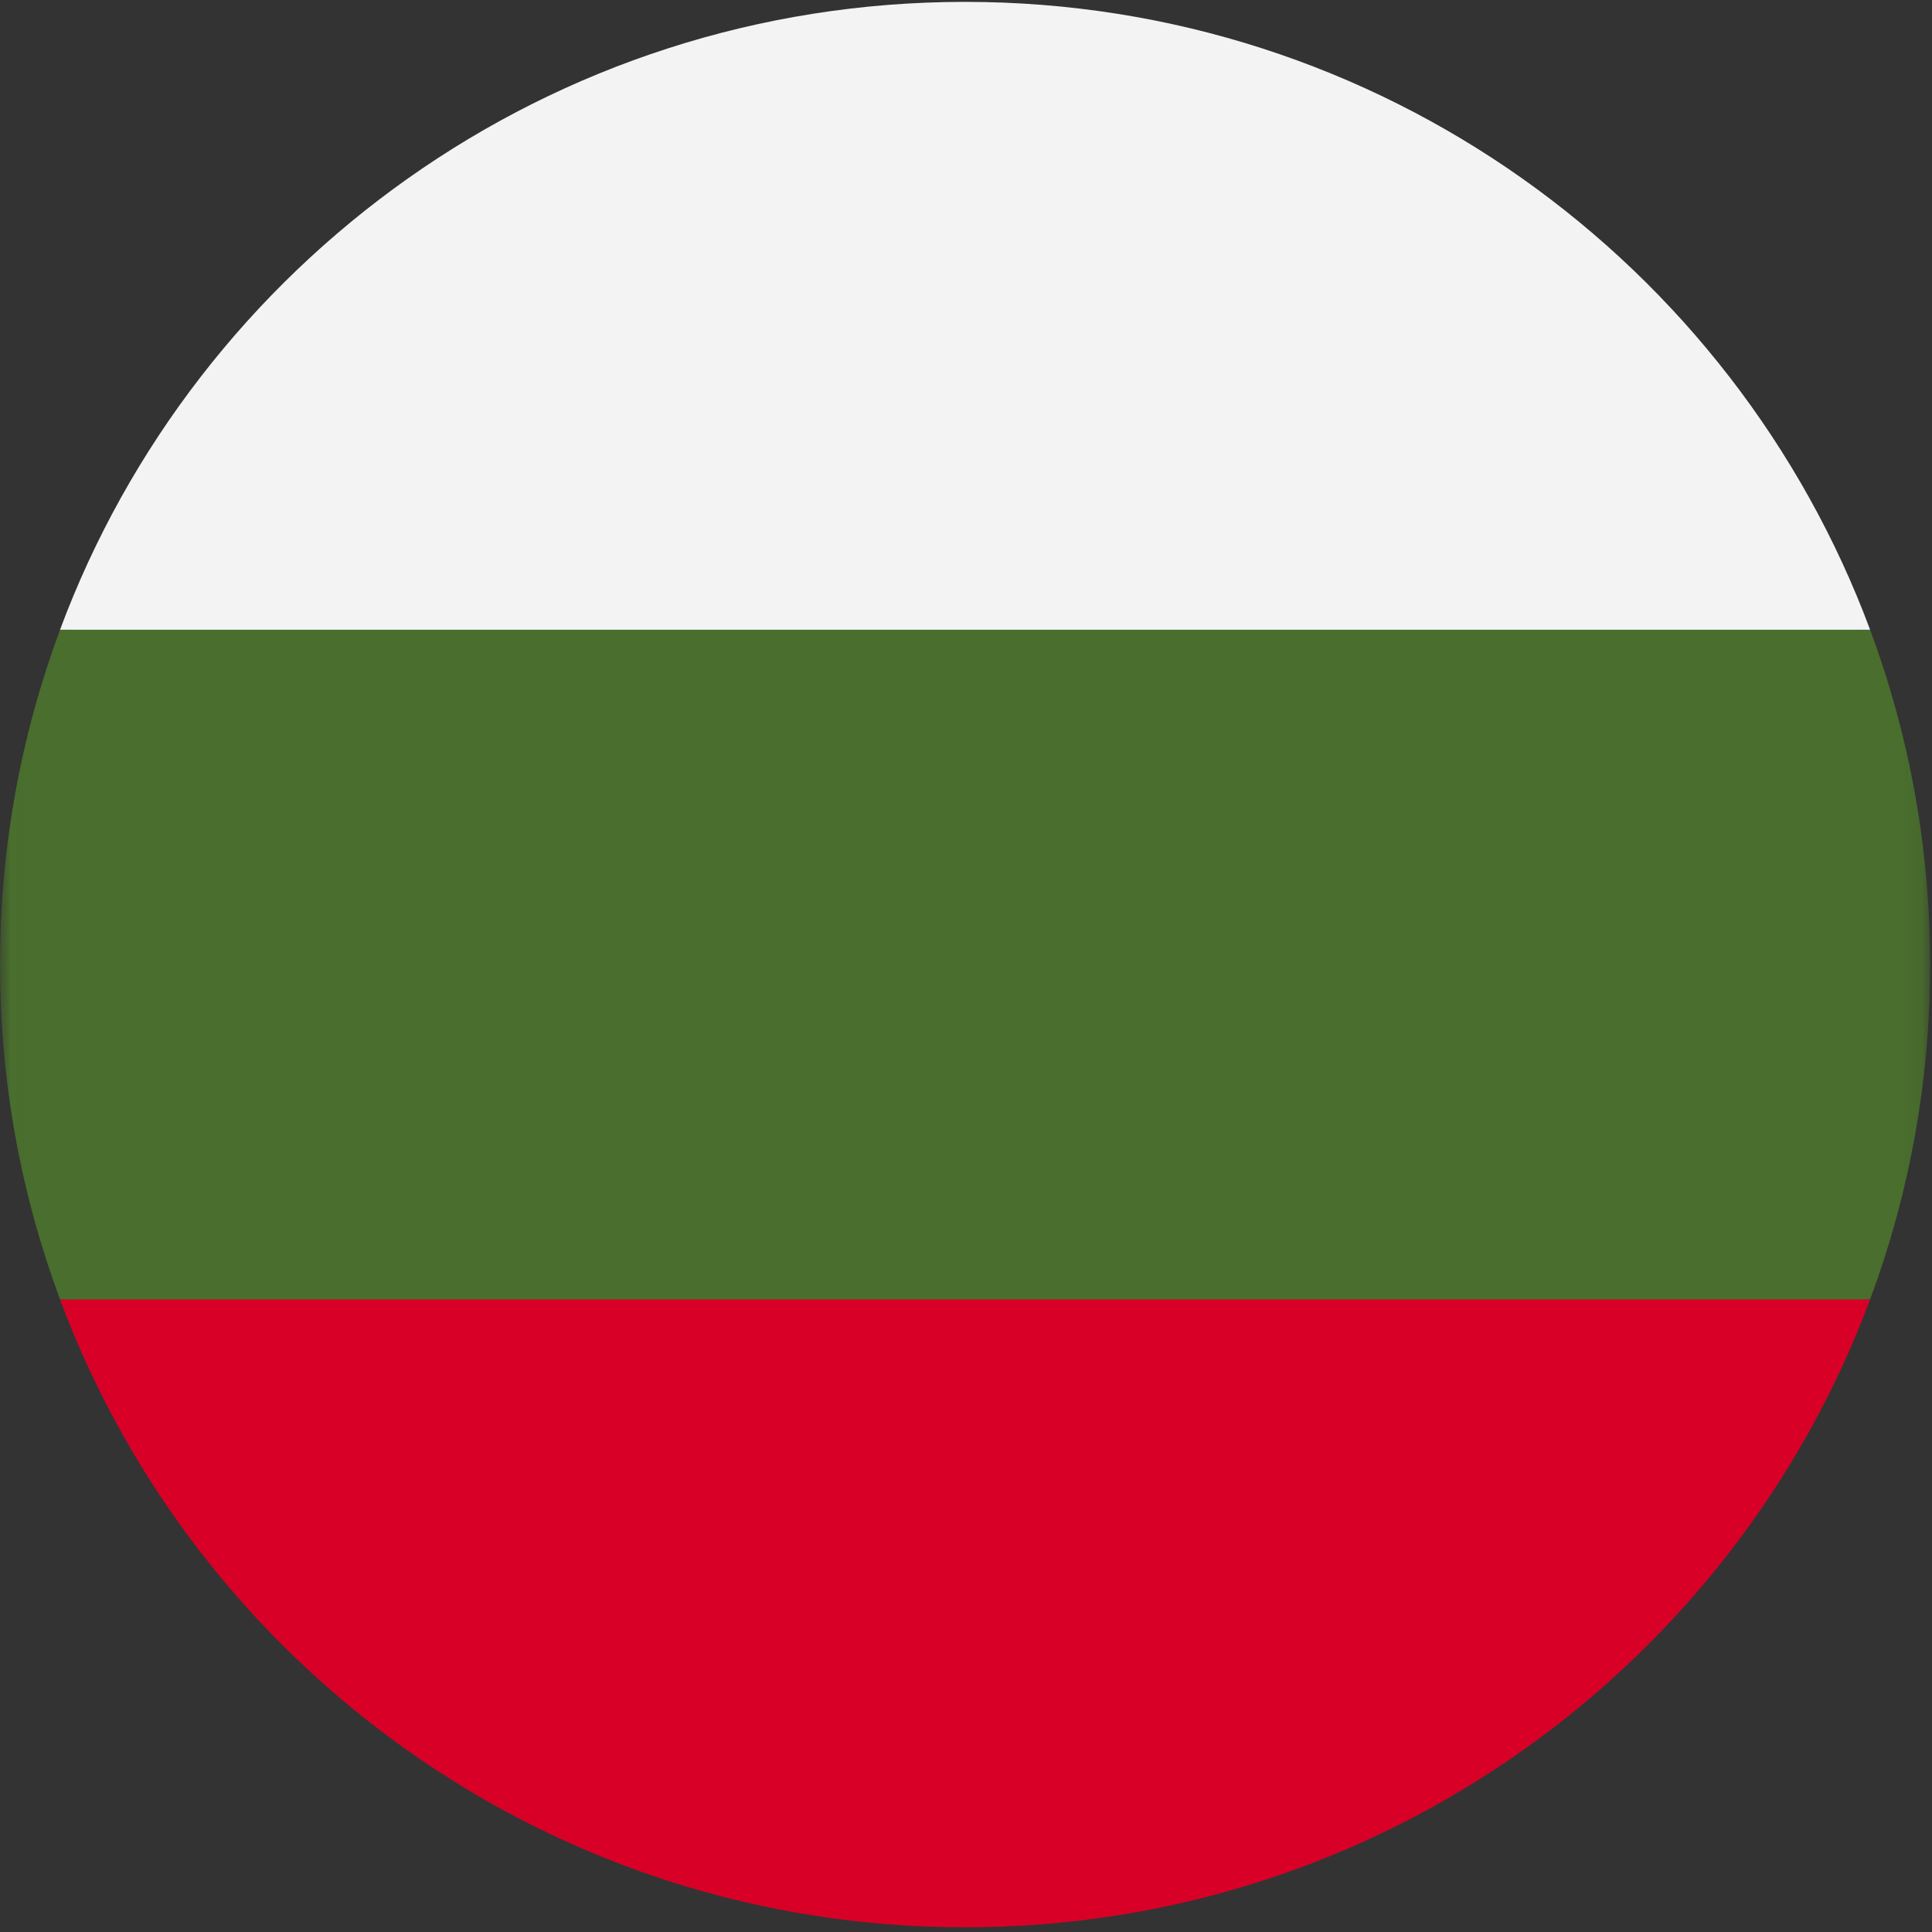 <?xml version="1.0" encoding="UTF-8"?>
<svg width="96px" height="96px" viewBox="0 0 96 96" version="1.1" xmlns="http://www.w3.org/2000/svg" xmlns:xlink="http://www.w3.org/1999/xlink">
    <rect x="0" y="0" width="96" height="96" fill="#333333" stroke="none"/>
    <title>bulgaria</title>
    <desc>designed by Freepik from Flaticon</desc>
    <defs>
        <polygon id="path-1" points="0.014 0.014 0.014 37.451 95.907 37.451 95.907 0.014 0.014 0.014"></polygon>
    </defs>
    <g id="Page-1" stroke="none" stroke-width="1" fill="none" fill-rule="evenodd">
        <g id="bulgaria">
            <g id="Group-3" transform="translate(0, 29.197)">
                <mask id="mask-2" fill="white">
                    <use xlink:href="#path-1"></use>
                </mask>
                <g id="Clip-2"></g>
                <path d="M95.907,18.733 C95.907,12.882 94.851,7.276 92.924,2.094 L47.953,0.014 L2.983,2.094 C1.056,7.276 0,12.882 0,18.733 C0,24.584 1.056,30.189 2.983,35.372 L47.953,37.451 L92.924,35.372 C94.851,30.189 95.907,24.584 95.907,18.733 Z" id="Fill-1" fill="#496E2D" mask="url(#mask-2)"></path>
            </g>
            <path d="M47.953,95.767 C68.571,95.767 86.149,82.785 92.924,64.569 L2.983,64.569 C9.758,82.785 27.335,95.767 47.953,95.767 Z" id="Fill-4" fill="#D80027"></path>
            <path d="M2.983,31.291 L92.924,31.291 C86.149,13.075 68.571,0.093 47.953,0.093 C27.335,0.093 9.758,13.075 2.983,31.291 Z" id="Fill-5" fill="#F3F3F3"></path>
        </g>
    </g>
</svg>